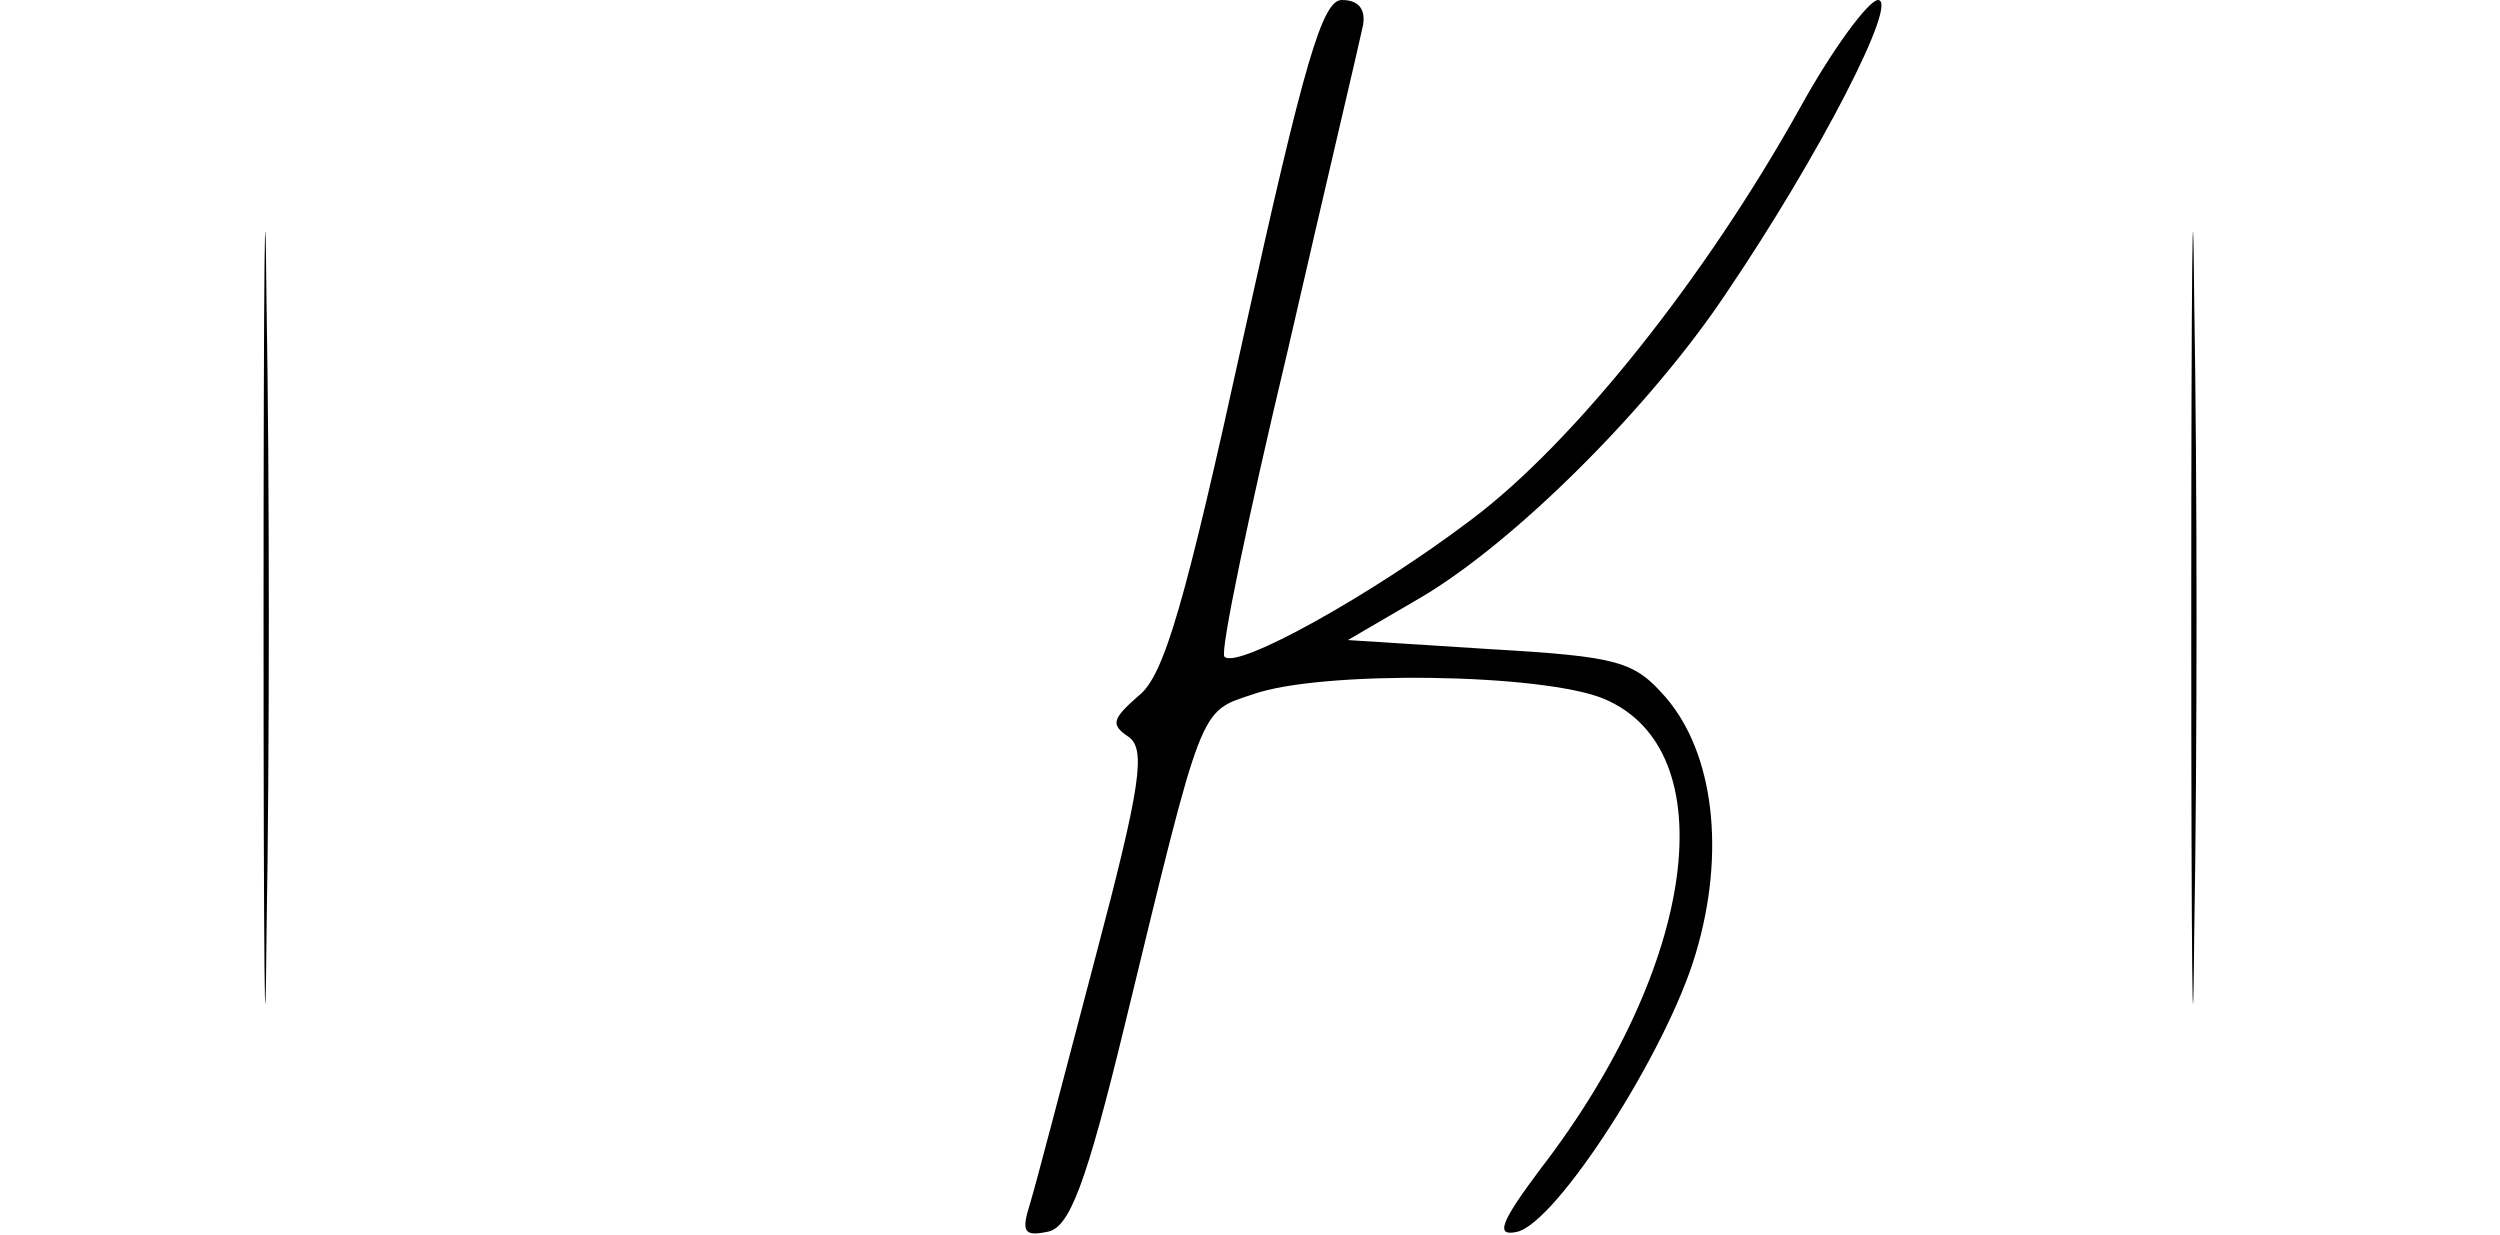 <?xml version="1.0" standalone="no"?>
<!DOCTYPE svg PUBLIC "-//W3C//DTD SVG 20010904//EN"
 "http://www.w3.org/TR/2001/REC-SVG-20010904/DTD/svg10.dtd">
<svg version="1.0" xmlns="http://www.w3.org/2000/svg"
 width="166pt" height="82pt" viewBox="0 0 166 82"
 preserveAspectRatio="xMidYMid meet">
<g transform="translate(0,82) scale(0.1,-0.1)"
fill="#000000" stroke="none">
<path d="M175 410 c0 -228 1 -322 2 -208 2 115 2 301 0 415 -1 115 -2 21 -2
-207z"/>
<path d="M826 598 c-39 -178 -53 -227 -70 -240 -17 -15 -19 -19 -7 -27 12 -8
9 -31 -22 -148 -20 -76 -39 -149 -43 -162 -6 -19 -4 -22 11 -19 15 2 26 31 52
138 52 214 49 207 85 219 45 16 192 14 233 -3 81 -34 62 -177 -42 -312 -27
-36 -30 -45 -16 -42 26 5 100 120 119 185 20 67 12 133 -20 170 -21 24 -31 27
-117 32 l-94 6 48 28 c63 37 153 127 203 202 63 93 115 195 101 195 -6 0 -30
-32 -52 -72 -63 -113 -150 -222 -218 -273 -66 -50 -156 -100 -164 -91 -3 3 16
94 42 203 25 109 48 206 50 216 2 11 -3 17 -14 17 -13 0 -25 -41 -65 -222z"/>
<path d="M1455 410 c0 -228 1 -322 2 -208 2 115 2 301 0 415 -1 115 -2 21 -2
-207z"/>
</g>
</svg>
